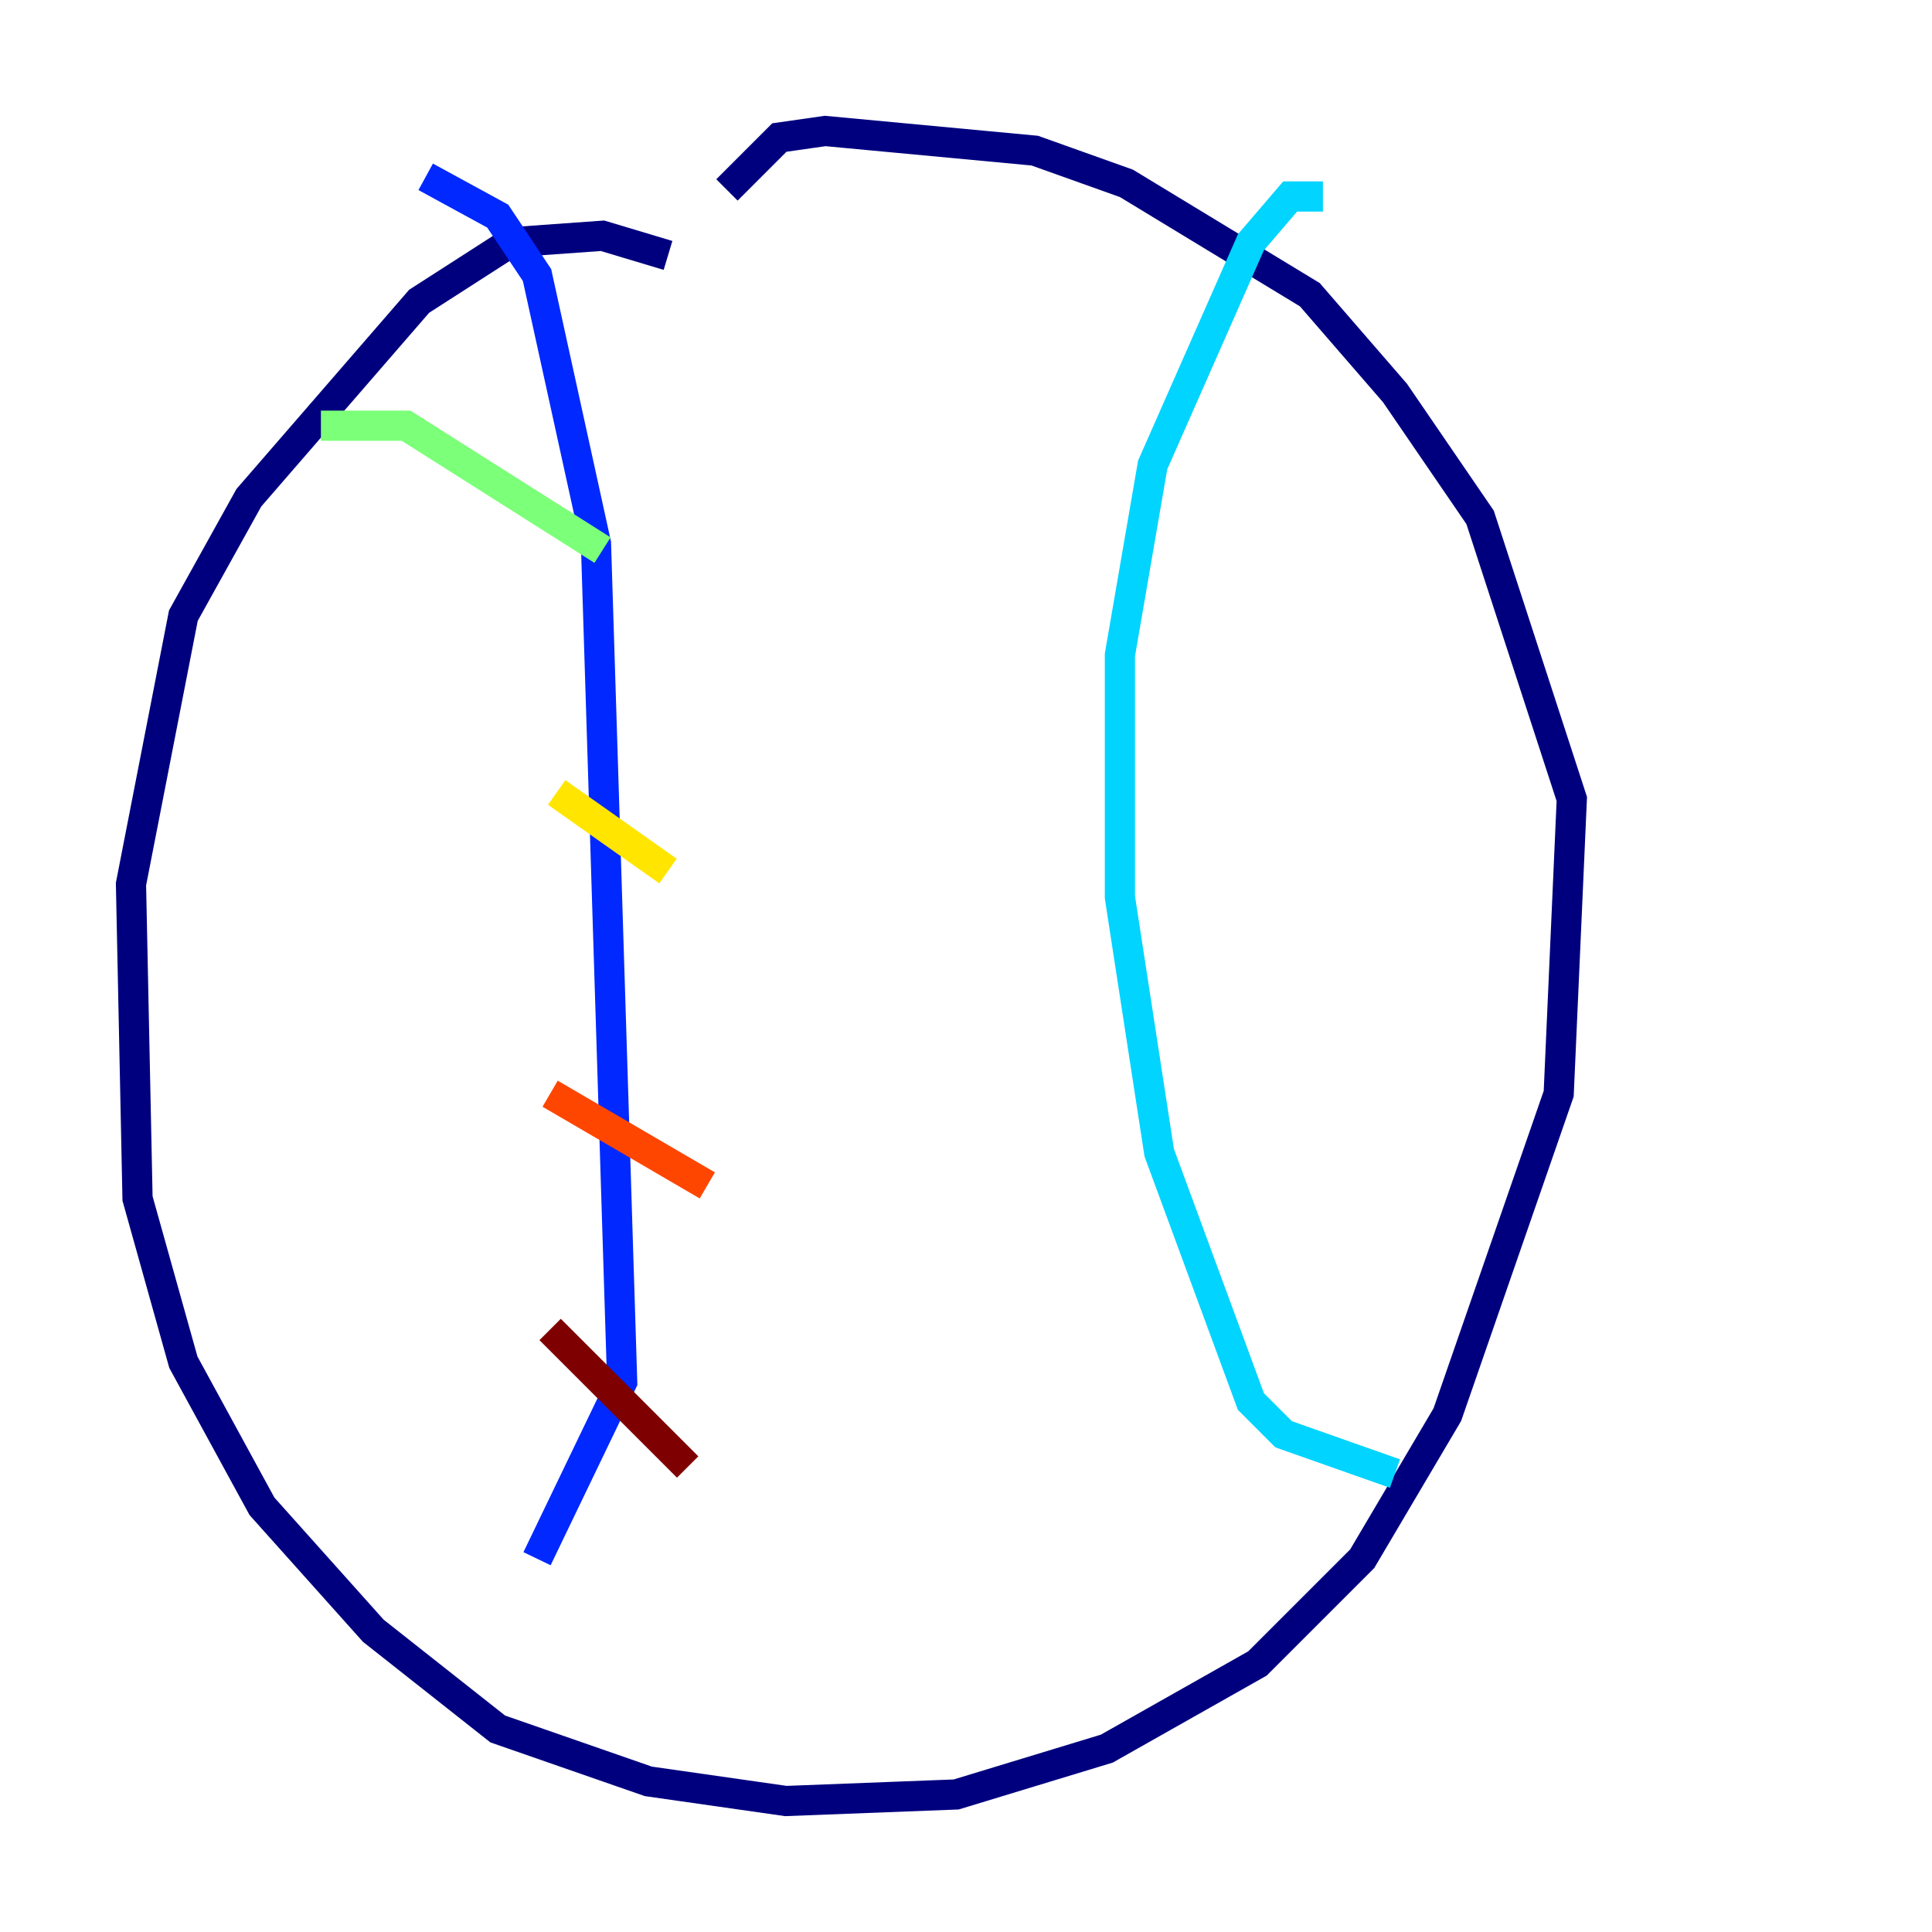 <?xml version="1.0" encoding="utf-8" ?>
<svg baseProfile="tiny" height="128" version="1.2" viewBox="0,0,128,128" width="128" xmlns="http://www.w3.org/2000/svg" xmlns:ev="http://www.w3.org/2001/xml-events" xmlns:xlink="http://www.w3.org/1999/xlink"><defs /><polyline fill="none" points="44.258,16.922 39.919,15.62 33.844,16.054 27.77,19.959 16.488,32.976 12.149,40.786 8.678,58.576 9.112,79.403 12.149,90.251 17.356,99.797 24.732,108.041 32.976,114.549 42.956,118.02 52.068,119.322 63.349,118.888 73.329,115.851 83.308,110.21 90.251,103.268 95.891,93.722 103.268,72.461 104.136,52.936 98.061,34.278 92.42,26.034 86.78,19.525 74.63,12.149 68.556,9.98 54.671,8.678 51.634,9.112 48.163,12.583" stroke="#00007f" stroke-width="2" /><polyline fill="none" points="28.203,11.715 32.976,14.319 35.58,18.224 39.485,36.014 41.22,91.552 35.58,103.268" stroke="#0028ff" stroke-width="2" /><polyline fill="none" points="87.647,13.017 85.478,13.017 82.875,16.054 76.366,30.807 74.197,43.39 74.197,59.444 76.8,76.366 82.875,92.854 85.044,95.024 92.42,97.627" stroke="#00d4ff" stroke-width="2" /><polyline fill="none" points="21.261,28.203 26.902,28.203 39.919,36.447" stroke="#7cff79" stroke-width="2" /><polyline fill="none" points="36.881,52.502 44.258,57.709" stroke="#ffe500" stroke-width="2" /><polyline fill="none" points="36.447,72.461 46.861,78.536" stroke="#ff4600" stroke-width="2" /><polyline fill="none" points="36.447,88.081 45.559,97.193" stroke="#7f0000" stroke-width="2" /></svg>